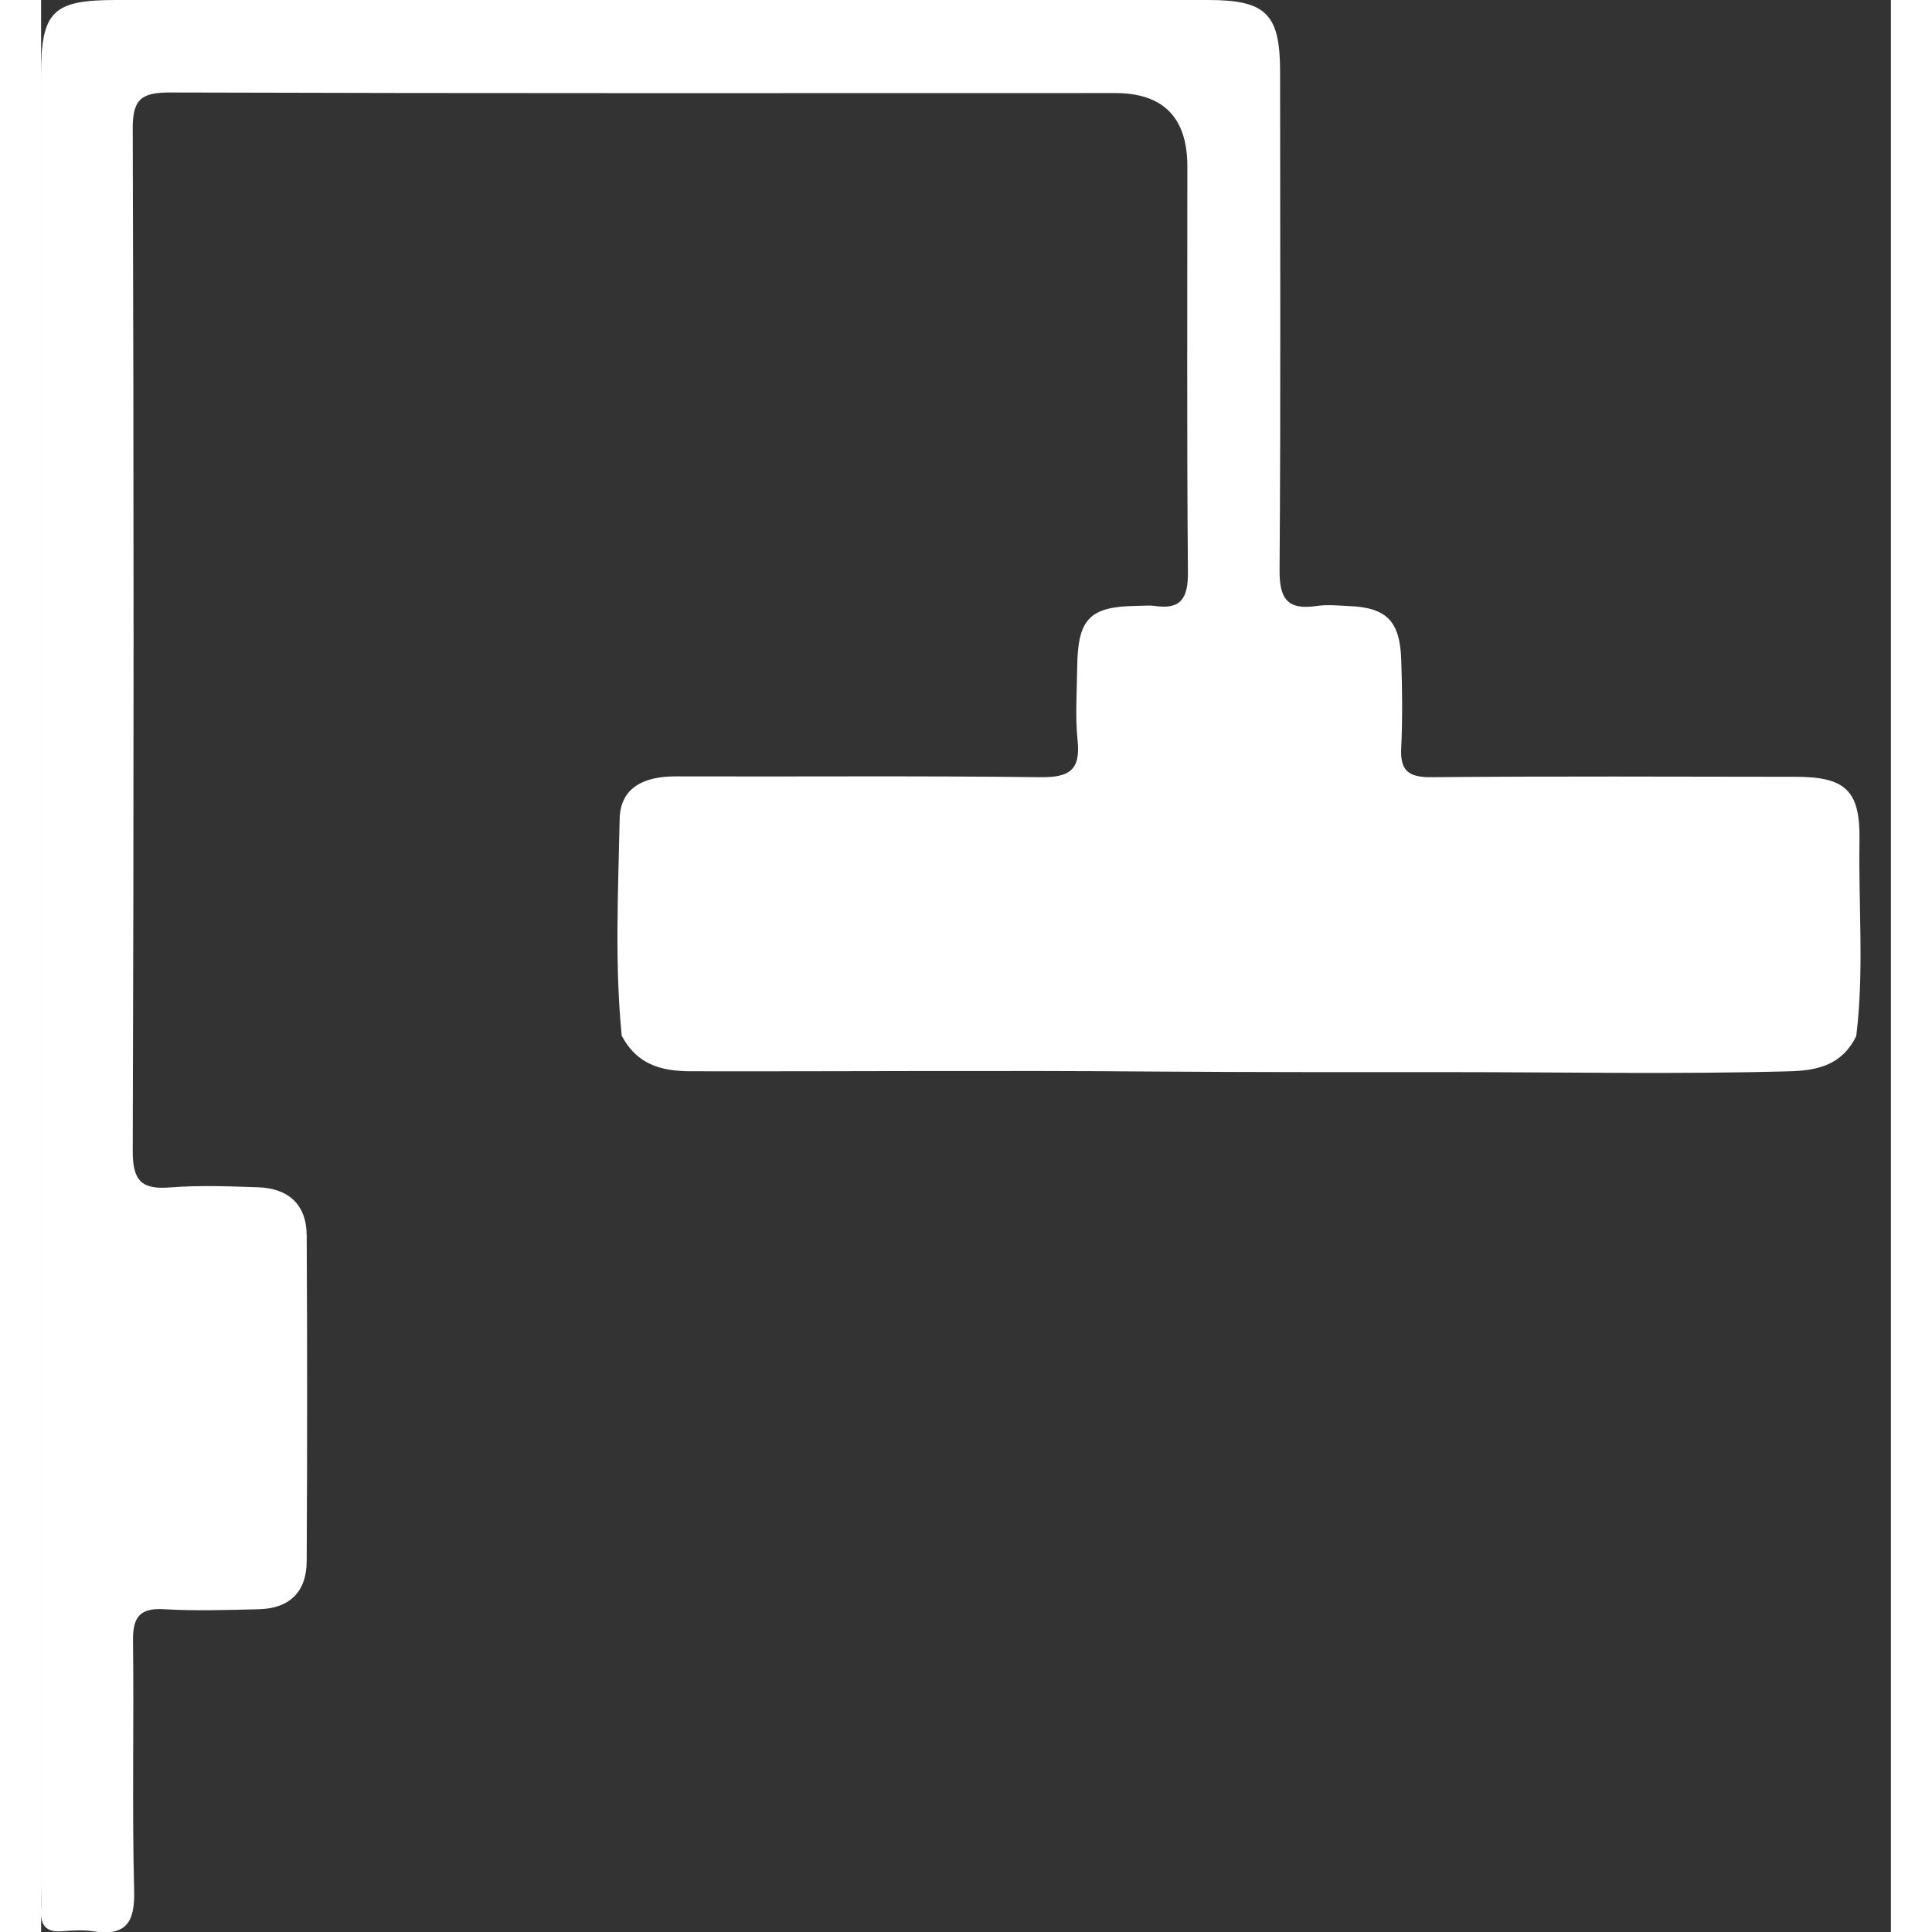 <svg id="suihkusvg" width="3em" height="3em" viewBox="0 0 45 47" fill="none" xmlns="http://www.w3.org/2000/svg">
<rect x="0" y="0" width="45" height="47" fill="#333333" stroke="none"/>
<path id="suihkuicon" d="M14.125 25.2C13.951 23.445 14.04 21.688 14.074 19.933C14.088 19.13 14.703 18.883 15.452 18.887C18.402 18.897 21.356 18.87 24.306 18.907C24.996 18.914 25.29 18.753 25.215 18.018C25.154 17.427 25.198 16.828 25.205 16.23C25.219 15.05 25.506 14.756 26.654 14.739C26.798 14.739 26.942 14.722 27.078 14.739C27.721 14.838 27.902 14.564 27.899 13.932C27.871 10.639 27.885 7.342 27.885 4.049C27.885 2.859 27.299 2.264 26.128 2.264C18.464 2.264 10.803 2.274 3.138 2.25C2.451 2.25 2.225 2.401 2.229 3.132C2.256 11.425 2.256 19.718 2.229 28.011C2.229 28.749 2.465 28.941 3.148 28.886C3.853 28.831 4.567 28.859 5.275 28.883C6.01 28.907 6.454 29.293 6.461 30.049C6.475 32.689 6.475 35.332 6.461 37.972C6.461 38.721 6.047 39.131 5.295 39.148C4.53 39.166 3.76 39.193 2.998 39.148C2.372 39.107 2.225 39.367 2.236 39.942C2.26 41.959 2.212 43.977 2.263 45.991C2.284 46.764 2.068 47.106 1.268 46.983C1.019 46.945 0.755 46.962 0.503 46.983C0.133 47.01 -0.017 46.846 -0.003 46.487C0.007 46.289 -0.003 46.09 -0.003 45.892C-0.003 31.208 -0.003 16.527 -0.003 1.843C-3.19037e-06 0.274 0.273 0 1.825 0C10.683 0 19.537 0 28.391 0C29.803 0 30.141 0.339 30.141 1.751C30.141 5.783 30.158 9.818 30.128 13.85C30.121 14.558 30.309 14.848 31.027 14.742C31.276 14.705 31.536 14.729 31.793 14.742C32.726 14.776 33.057 15.098 33.088 16.052C33.112 16.76 33.122 17.474 33.088 18.182C33.057 18.74 33.252 18.911 33.816 18.907C36.767 18.88 39.72 18.894 42.67 18.897C43.901 18.897 44.257 19.229 44.236 20.453C44.209 22.036 44.352 23.627 44.157 25.206C43.826 25.877 43.272 26.041 42.554 26.061C39.809 26.137 37.064 26.082 34.319 26.082C31.916 26.082 29.509 26.085 27.106 26.068C23.342 26.037 19.578 26.068 15.818 26.061C15.062 26.061 14.491 25.884 14.129 25.203L14.125 25.2Z" fill="white"/>
</svg>
